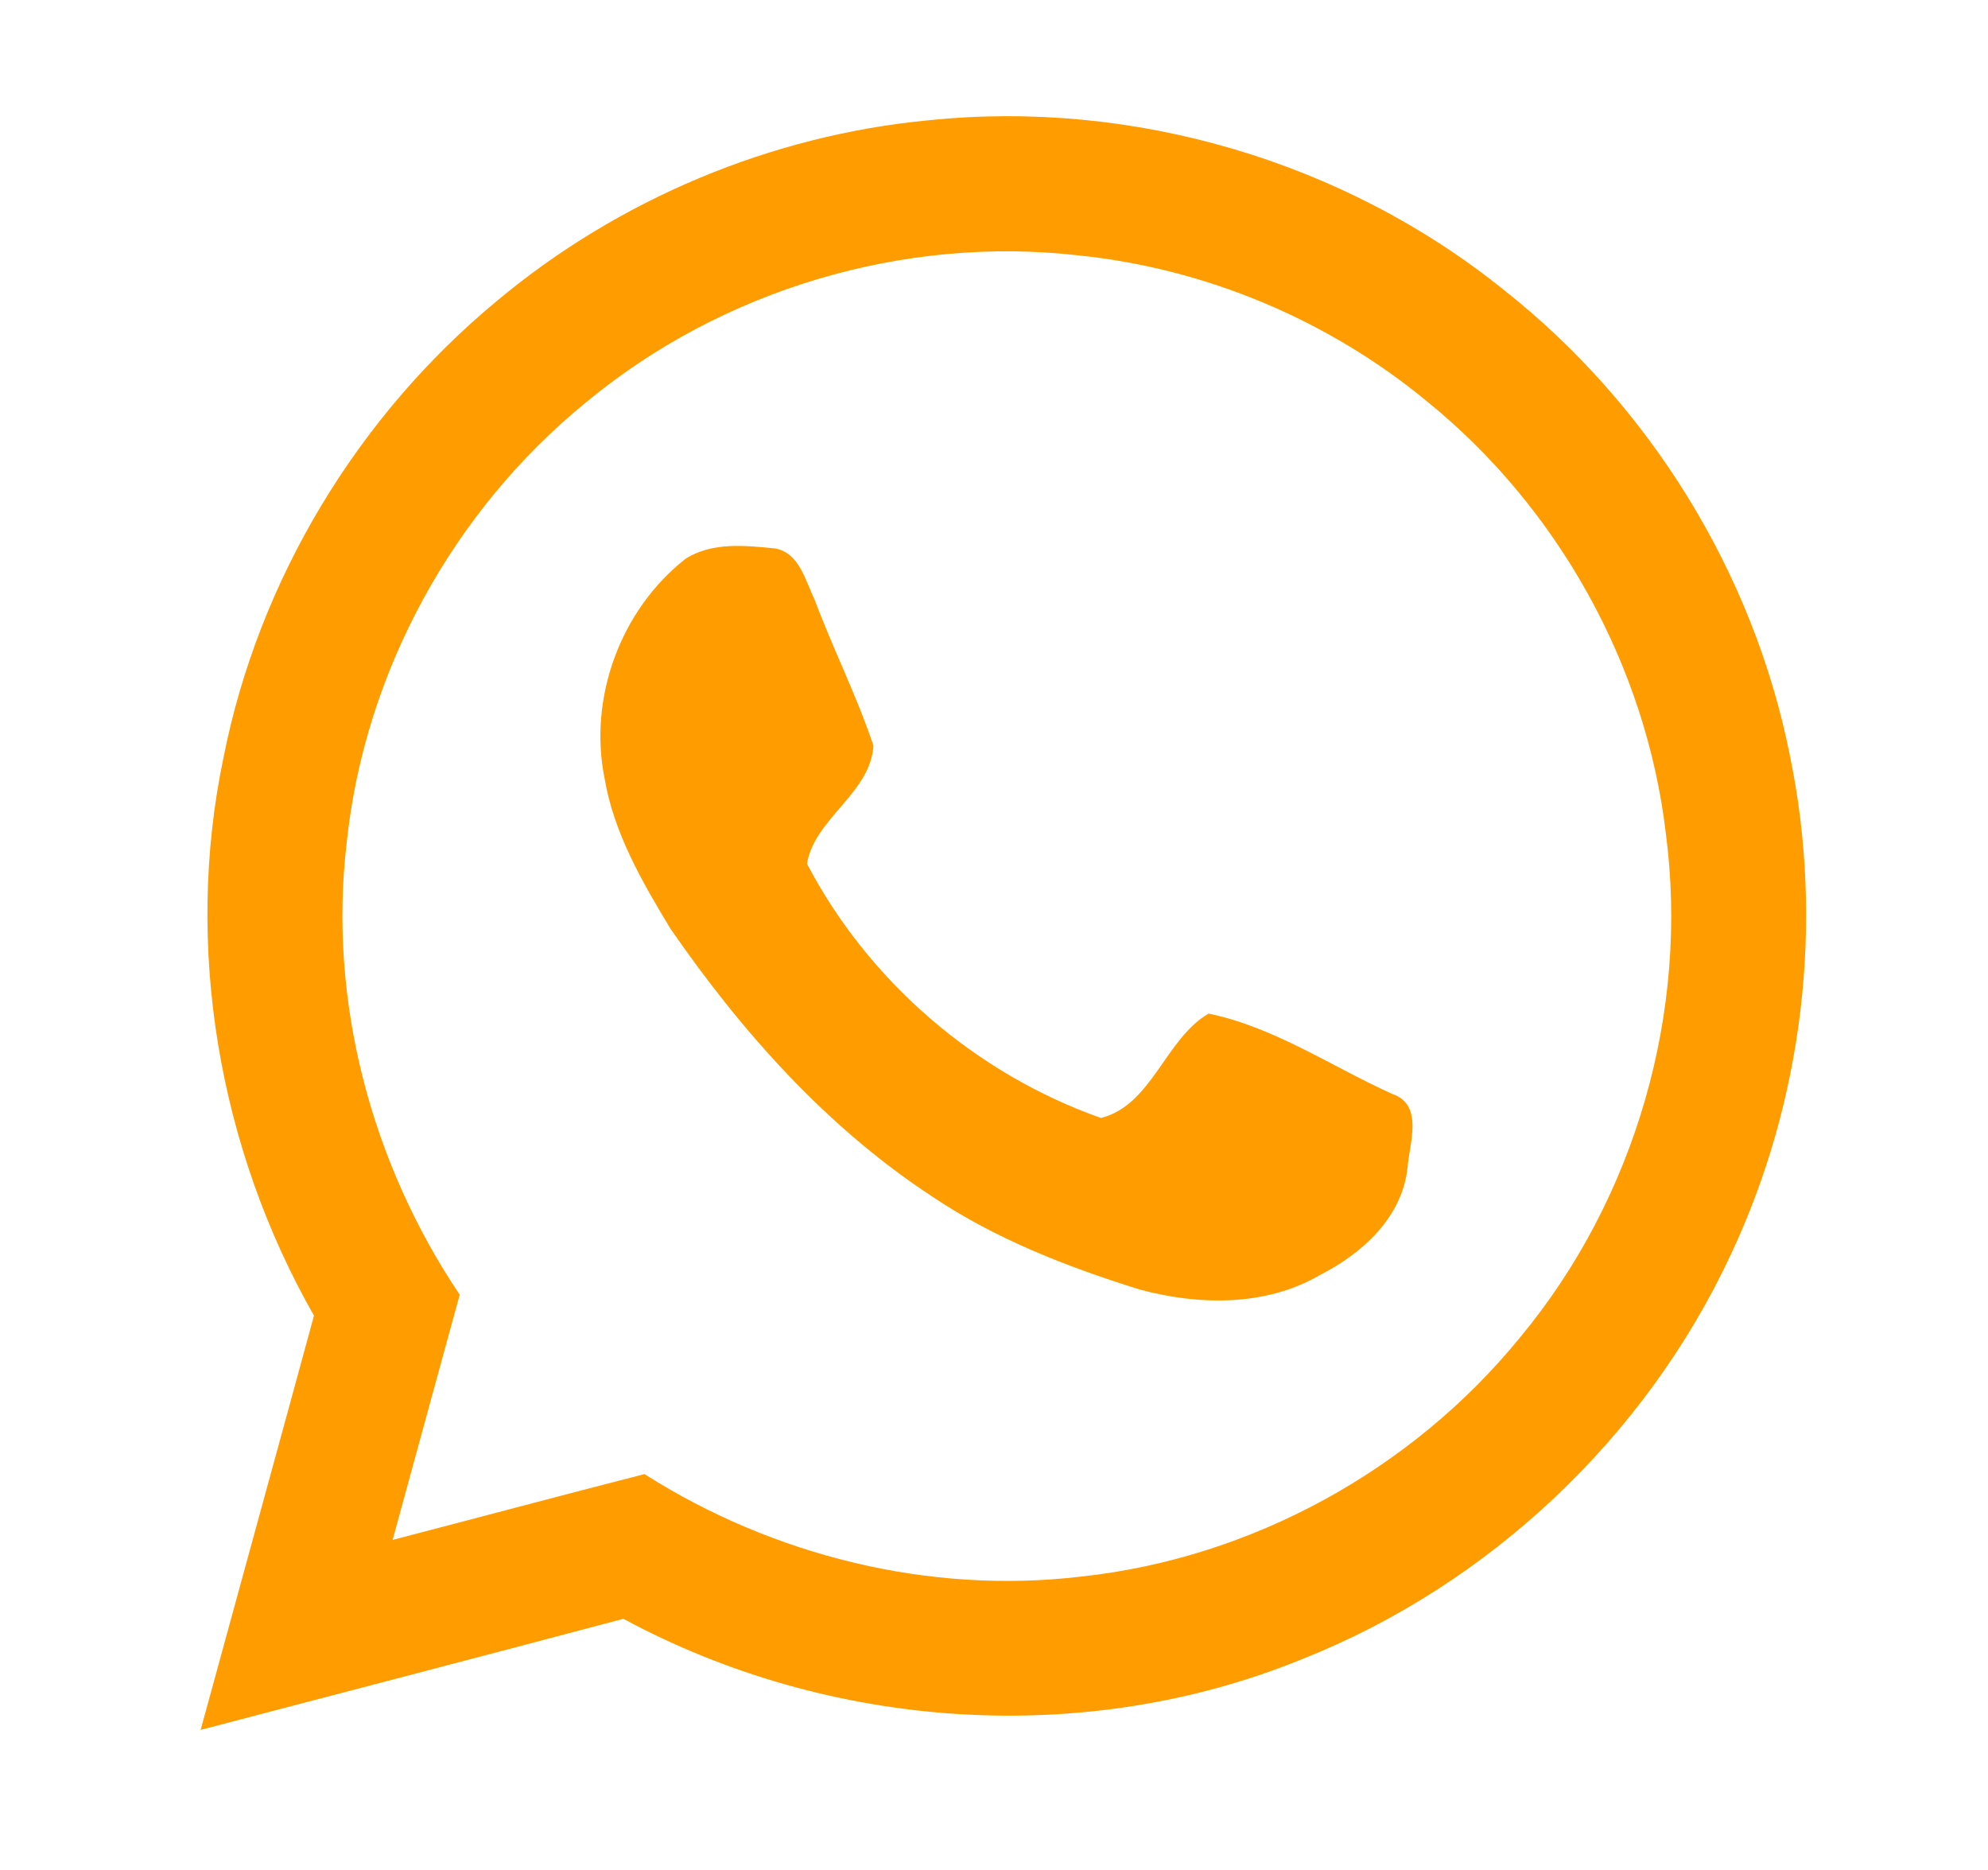 <?xml version="1.0" encoding="UTF-8" ?>
<!DOCTYPE svg PUBLIC "-//W3C//DTD SVG 1.1//EN" "http://www.w3.org/Graphics/SVG/1.1/DTD/svg11.dtd">
<svg width="184pt" height="173pt" viewBox="0 0 184 173" version="1.1" xmlns="http://www.w3.org/2000/svg">
<g id="#000000ff">
</g>
<g id="#FF9C00">
<path fill="#FF9C00" opacity="1.00" d=" M 46.01 27.83 C 57.25 18.44 71.36 12.51 85.95 11.13 C 104.81 9.17 124.35 14.89 139.13 26.78 C 152.65 37.42 162.27 52.95 165.65 69.84 C 168.87 85.31 166.92 101.80 160.19 116.10 C 152.32 132.98 137.86 146.64 120.55 153.51 C 100.40 161.75 76.79 160.10 57.70 149.79 C 44.67 153.25 31.62 156.65 18.57 160.07 C 22.06 147.29 25.58 134.52 29.06 121.74 C 20.24 106.25 17.02 87.57 20.69 70.08 C 23.95 53.64 33.10 38.50 46.01 27.83 M 54.24 37.23 C 41.94 47.25 33.75 62.17 32.09 77.96 C 30.36 92.58 34.36 107.63 42.55 119.80 C 40.48 127.37 38.40 134.93 36.34 142.49 C 44.11 140.47 51.87 138.39 59.65 136.40 C 71.55 143.96 86.04 147.56 100.08 145.88 C 115.82 144.19 130.71 136.02 140.70 123.74 C 151.35 110.92 156.36 93.61 154.18 77.09 C 152.34 61.54 144.16 46.89 131.99 37.07 C 122.90 29.59 111.60 24.85 99.89 23.64 C 83.67 21.76 66.81 26.81 54.24 37.23 Z" />
<path fill="#FF9C00" opacity="1.00" d=" M 63.46 51.70 C 65.93 50.13 69.01 50.48 71.77 50.75 C 74.00 51.18 74.54 53.72 75.39 55.47 C 77.09 60.02 79.30 64.38 80.84 68.99 C 80.58 73.40 75.39 75.72 74.69 79.92 C 80.39 90.81 90.31 99.35 101.90 103.45 C 106.62 102.26 107.86 96.11 111.86 93.79 C 117.89 95.02 123.24 98.68 128.83 101.21 C 131.80 102.20 130.46 105.73 130.28 108.00 C 129.80 112.64 126.11 115.97 122.17 117.98 C 117.14 120.91 110.92 120.80 105.45 119.31 C 98.75 117.22 92.12 114.64 86.27 110.71 C 76.52 104.32 68.64 95.47 62.06 85.94 C 59.44 81.61 56.82 77.10 55.96 72.04 C 54.44 64.56 57.45 56.40 63.46 51.70 Z" />
</g>
</svg>
